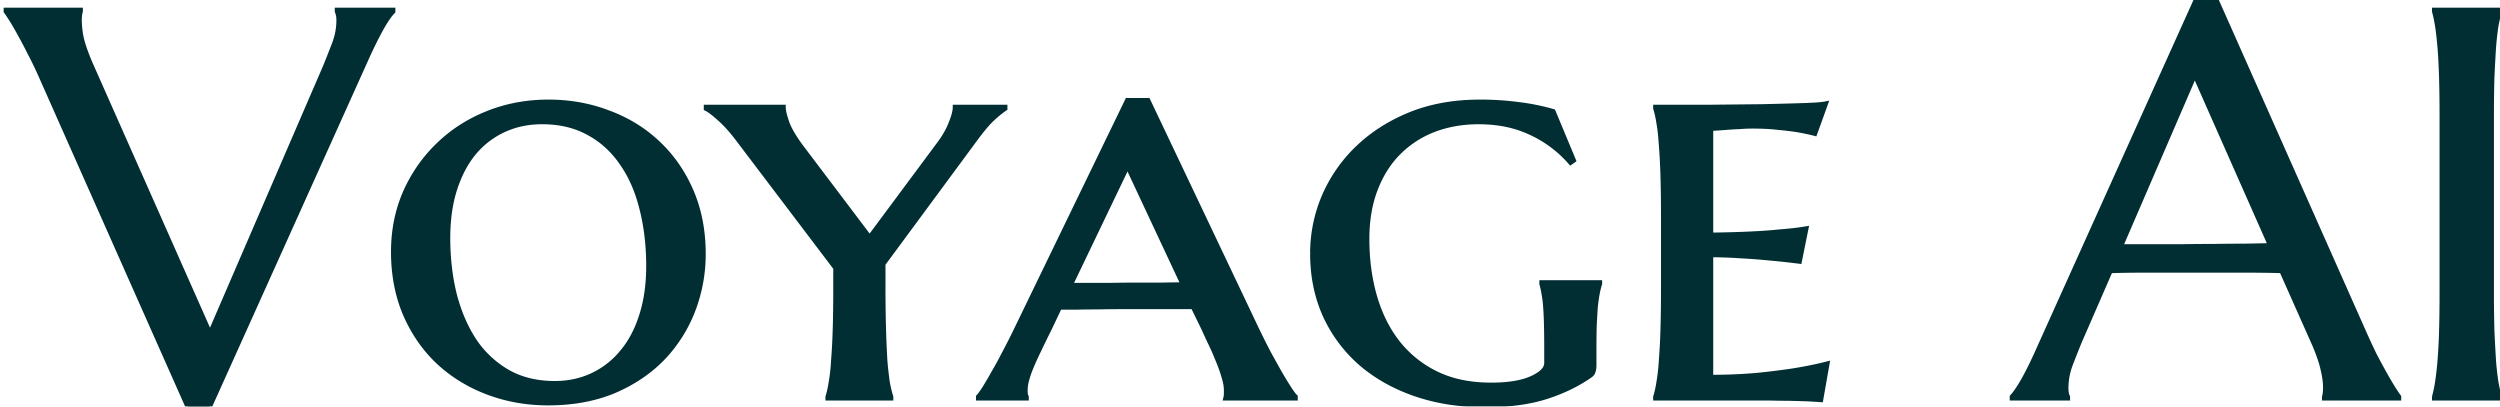 <svg xmlns="http://www.w3.org/2000/svg" width="289" height="47" fill="none"><mask id="a" width="290" height="49" x="0" y="-1" fill="#000" maskUnits="userSpaceOnUse"><path fill="#fff" d="M0-1h290v49H0z"/><path d="M9.281 1.188v.125q-.062.156-.094.468-.03.313-.03.563 0 .968.25 2.156.28 1.156 1.03 2.906l13.844 31.219L37.656 7.656q.47-1.155 1-2.531a7.7 7.7 0 0 0 .532-2.781q0-.376-.063-.625A2 2 0 0 0 39 1.312v-.125h6.406v.125q-.594.594-1.437 2.125T42.125 7.22l-17.906 39.75h-2.5L4.75 8.75A43 43 0 0 0 3.5 6.156a53 53 0 0 0-1.187-2.25 30 30 0 0 0-1-1.719Q.875 1.5.719 1.314v-.125zM45.5 29.094q0-3.688 1.375-6.844 1.406-3.156 3.813-5.469 2.406-2.343 5.687-3.656 3.282-1.312 7.031-1.312 3.688 0 6.938 1.25 3.28 1.218 5.687 3.5 2.437 2.28 3.844 5.53t1.406 7.282q0 3.344-1.187 6.469a16.5 16.5 0 0 1-3.469 5.5q-2.28 2.375-5.625 3.812-3.344 1.407-7.656 1.407-3.657 0-6.907-1.22-3.25-1.218-5.687-3.468-2.437-2.28-3.844-5.5-1.406-3.25-1.406-7.281m18.625 15.25q2.375 0 4.375-.938a9.8 9.8 0 0 0 3.438-2.687q1.469-1.75 2.25-4.25Q75 33.937 75 30.78q0-3.593-.781-6.656-.75-3.063-2.313-5.281-1.53-2.25-3.844-3.5-2.311-1.281-5.406-1.281-2.374 0-4.375.906a9.9 9.9 0 0 0-3.468 2.625q-1.439 1.719-2.25 4.218-.813 2.5-.813 5.688 0 3.563.781 6.656.813 3.063 2.344 5.344a11.7 11.7 0 0 0 3.875 3.563q2.313 1.28 5.375 1.28m37.937-11.219q0 2.812.063 4.906t.156 3.625q.126 1.5.281 2.532.189 1.031.407 1.687V46h-7.25v-.125q.218-.656.375-1.687.188-1.032.281-2.532.125-1.53.188-3.625.062-2.094.062-4.906v-2.156l-11.25-14.844q-1.125-1.5-2.156-2.406-1.032-.937-1.563-1.188v-.125h8.875q0 .563.406 1.75.406 1.157 1.657 2.844l7.937 10.5 8.125-10.937q.876-1.188 1.313-2.344.468-1.156.469-1.813h5.718v.125q-.781.531-1.625 1.344-.812.813-1.906 2.313L102.062 30.5zm35.876 2.313h-7.969q-1.594 0-3.031.03-1.438 0-2.626.032h-1.843l-1.157 2.438q-.75 1.5-1.281 2.624-.531 1.095-.875 1.938a11 11 0 0 0-.5 1.469q-.156.593-.156 1.125 0 .344.031.531a.7.7 0 0 0 .094.25V46h-5.5v-.125q.219-.219.687-.937.47-.75 1.063-1.813.625-1.062 1.313-2.406.718-1.344 1.406-2.782l12.75-26.312h2.344l12.5 26.313q.719 1.5 1.437 2.874.75 1.375 1.375 2.47.625 1.062 1.094 1.78.469.689.625.813V46h-8q.062-.25.062-.437v-.47q0-.687-.312-1.656a16 16 0 0 0-.719-1.968 24 24 0 0 0-.875-1.969q-.437-.938-.719-1.562zM123.688 33h4.687q1.5-.03 3-.031h2.906q1.406-.032 2.531-.032l-6.468-13.812zm60.562 9.219q0 .406-.094.687a.75.75 0 0 1-.344.469q-2.219 1.563-5.187 2.5-2.937.906-6.906.906-4.469 0-8.157-1.281-3.656-1.282-6.281-3.562a16.3 16.3 0 0 1-4.093-5.532q-1.438-3.218-1.438-7.125 0-3.344 1.312-6.5a17.1 17.1 0 0 1 3.844-5.593q2.5-2.438 6.063-3.907 3.593-1.469 8.093-1.469 2.344 0 4.438.282 2.094.25 4.031.812l2.344 5.625-.313.219a13.6 13.6 0 0 0-4.531-3.406q-2.656-1.281-6.093-1.281-2.814 0-5.188.906a11.7 11.7 0 0 0-4.094 2.656q-1.718 1.72-2.687 4.25t-.969 5.75q0 3.625.906 6.719.906 3.093 2.719 5.375a12.8 12.8 0 0 0 4.469 3.531q2.687 1.281 6.25 1.281 3.062 0 4.75-.781 1.718-.781 1.718-1.781v-1.657q0-1.624-.031-2.812a45 45 0 0 0-.093-2.031 12 12 0 0 0-.188-1.5 9 9 0 0 0-.25-1.157v-.124h6.656v.124a9 9 0 0 0-.281 1.126q-.125.656-.219 1.562-.062.907-.125 2.125-.031 1.219-.031 2.813zm7.156-29.813h6.282q3.218-.03 5.968-.062a539 539 0 0 0 4.719-.125q2-.062 2.625-.188l-1.219 3.375a25 25 0 0 0-1.906-.406 32 32 0 0 0-2.281-.281 26 26 0 0 0-3.063-.156q-.625 0-1.437.062-.813.03-1.563.094l-1.781.125v12.344q2.531-.032 4.562-.125a57 57 0 0 0 3.469-.25 32 32 0 0 0 2.969-.344l-.75 3.718a93 93 0 0 0-3.469-.375 64 64 0 0 0-3.312-.25 51 51 0 0 0-3.469-.125v14.188q2.907 0 5.344-.219a84 84 0 0 0 4.25-.531q2.125-.345 3.844-.781l-.719 4.093q-.47-.03-1.531-.093l-2.188-.063q-1.125 0-2.125-.031h-13.219v-.125q.219-.656.375-1.687.188-1.032.281-2.532.126-1.53.188-3.625.063-2.094.062-4.906V25.25q0-2.812-.062-4.875a69 69 0 0 0-.188-3.594q-.093-1.53-.281-2.562-.156-1.032-.375-1.688zM268.719 46v-.125q.062-.156.093-.469.032-.312.032-.562 0-.969-.282-2.125-.25-1.188-1-2.938l-3.781-8.5a137 137 0 0 0-4.656-.062h-11.063q-2.28 0-4.124.062l-3.594 8.25q-.47 1.157-1 2.532a7.7 7.7 0 0 0-.532 2.78q0 .407.063.688.063.25.125.344V46h-6.375v-.125q.563-.594 1.406-2.094.844-1.53 1.844-3.812L253.781.25h2.5l16.969 38.188q.594 1.343 1.219 2.624.655 1.251 1.219 2.25.562 1 1 1.688t.593.875V46zm-20.25-17.469h3.719q1.906-.03 3.718-.031 1.843-.03 3.532-.031 1.686-.032 3.062-.063l-8.781-19.843-8.625 19.968zm32.969 17.344q.187-.656.343-1.625t.281-2.406.188-3.407q.063-2 .062-4.656V13.438q0-2.657-.062-4.626a63 63 0 0 0-.188-3.437 34 34 0 0 0-.281-2.437 15 15 0 0 0-.343-1.626v-.125h7.468v.125q-.187.657-.375 1.626a34 34 0 0 0-.281 2.437q-.093 1.437-.188 3.438a151 151 0 0 0-.062 4.624v20.344q0 2.656.062 4.657.095 1.968.188 3.406.125 1.437.281 2.406.188.97.375 1.625V46h-7.468z"/></mask><path fill="#012E33" d="M9.281 1.188v.125q-.062.156-.094.468-.03.313-.03.563 0 .968.25 2.156.28 1.156 1.03 2.906l13.844 31.219L37.656 7.656q.47-1.155 1-2.531a7.7 7.7 0 0 0 .532-2.781q0-.376-.063-.625A2 2 0 0 0 39 1.312v-.125h6.406v.125q-.594.594-1.437 2.125T42.125 7.22l-17.906 39.75h-2.5L4.75 8.75A43 43 0 0 0 3.5 6.156a53 53 0 0 0-1.187-2.25 30 30 0 0 0-1-1.719Q.875 1.5.719 1.314v-.125zM45.5 29.094q0-3.688 1.375-6.844 1.406-3.156 3.813-5.469 2.406-2.343 5.687-3.656 3.282-1.312 7.031-1.312 3.688 0 6.938 1.25 3.28 1.218 5.687 3.5 2.437 2.28 3.844 5.53t1.406 7.282q0 3.344-1.187 6.469a16.5 16.5 0 0 1-3.469 5.5q-2.28 2.375-5.625 3.812-3.344 1.407-7.656 1.407-3.657 0-6.907-1.22-3.25-1.218-5.687-3.468-2.437-2.28-3.844-5.5-1.406-3.25-1.406-7.281m18.625 15.25q2.375 0 4.375-.938a9.8 9.8 0 0 0 3.438-2.687q1.469-1.75 2.25-4.25Q75 33.937 75 30.78q0-3.593-.781-6.656-.75-3.063-2.313-5.281-1.53-2.25-3.844-3.5-2.311-1.281-5.406-1.281-2.374 0-4.375.906a9.9 9.9 0 0 0-3.468 2.625q-1.439 1.719-2.25 4.218-.813 2.5-.813 5.688 0 3.563.781 6.656.813 3.063 2.344 5.344a11.7 11.7 0 0 0 3.875 3.563q2.313 1.28 5.375 1.28m37.937-11.219q0 2.812.063 4.906t.156 3.625q.126 1.5.281 2.532.189 1.031.407 1.687V46h-7.25v-.125q.218-.656.375-1.687.188-1.032.281-2.532.125-1.53.188-3.625.062-2.094.062-4.906v-2.156l-11.25-14.844q-1.125-1.5-2.156-2.406-1.032-.937-1.563-1.188v-.125h8.875q0 .563.406 1.75.406 1.157 1.657 2.844l7.937 10.5 8.125-10.937q.876-1.188 1.313-2.344.468-1.156.469-1.813h5.718v.125q-.781.531-1.625 1.344-.812.813-1.906 2.313L102.062 30.5zm35.876 2.313h-7.969q-1.594 0-3.031.03-1.438 0-2.626.032h-1.843l-1.157 2.438q-.75 1.5-1.281 2.624-.531 1.095-.875 1.938a11 11 0 0 0-.5 1.469q-.156.593-.156 1.125 0 .344.031.531a.7.7 0 0 0 .094.25V46h-5.5v-.125q.219-.219.687-.937.47-.75 1.063-1.813.625-1.062 1.313-2.406.718-1.344 1.406-2.782l12.75-26.312h2.344l12.5 26.313q.719 1.5 1.437 2.874.75 1.375 1.375 2.47.625 1.062 1.094 1.78.469.689.625.813V46h-8q.062-.25.062-.437v-.47q0-.687-.312-1.656a16 16 0 0 0-.719-1.968 24 24 0 0 0-.875-1.969q-.437-.938-.719-1.562zM123.688 33h4.687q1.5-.03 3-.031h2.906q1.406-.032 2.531-.032l-6.468-13.812zm60.562 9.219q0 .406-.094.687a.75.75 0 0 1-.344.469q-2.219 1.563-5.187 2.5-2.937.906-6.906.906-4.469 0-8.157-1.281-3.656-1.282-6.281-3.562a16.3 16.3 0 0 1-4.093-5.532q-1.438-3.218-1.438-7.125 0-3.344 1.312-6.5a17.1 17.1 0 0 1 3.844-5.593q2.5-2.438 6.063-3.907 3.593-1.469 8.093-1.469 2.344 0 4.438.282 2.094.25 4.031.812l2.344 5.625-.313.219a13.6 13.6 0 0 0-4.531-3.406q-2.656-1.281-6.093-1.281-2.814 0-5.188.906a11.7 11.7 0 0 0-4.094 2.656q-1.718 1.72-2.687 4.25t-.969 5.75q0 3.625.906 6.719.906 3.093 2.719 5.375a12.8 12.8 0 0 0 4.469 3.531q2.687 1.281 6.25 1.281 3.062 0 4.75-.781 1.718-.781 1.718-1.781v-1.657q0-1.624-.031-2.812a45 45 0 0 0-.093-2.031 12 12 0 0 0-.188-1.5 9 9 0 0 0-.25-1.157v-.124h6.656v.124a9 9 0 0 0-.281 1.126q-.125.656-.219 1.562-.062.907-.125 2.125-.031 1.219-.031 2.813zm7.156-29.813h6.282q3.218-.03 5.968-.062a539 539 0 0 0 4.719-.125q2-.062 2.625-.188l-1.219 3.375a25 25 0 0 0-1.906-.406 32 32 0 0 0-2.281-.281 26 26 0 0 0-3.063-.156q-.625 0-1.437.062-.813.03-1.563.094l-1.781.125v12.344q2.531-.032 4.562-.125a57 57 0 0 0 3.469-.25 32 32 0 0 0 2.969-.344l-.75 3.718a93 93 0 0 0-3.469-.375 64 64 0 0 0-3.312-.25 51 51 0 0 0-3.469-.125v14.188q2.907 0 5.344-.219a84 84 0 0 0 4.25-.531q2.125-.345 3.844-.781l-.719 4.093q-.47-.03-1.531-.093l-2.188-.063q-1.125 0-2.125-.031h-13.219v-.125q.219-.656.375-1.687.188-1.032.281-2.532.126-1.53.188-3.625.063-2.094.062-4.906V25.25q0-2.812-.062-4.875a69 69 0 0 0-.188-3.594q-.093-1.53-.281-2.562-.156-1.032-.375-1.688zM268.719 46v-.125q.062-.156.093-.469.032-.312.032-.562 0-.969-.282-2.125-.25-1.188-1-2.938l-3.781-8.5a137 137 0 0 0-4.656-.062h-11.063q-2.28 0-4.124.062l-3.594 8.25q-.47 1.157-1 2.532a7.7 7.7 0 0 0-.532 2.78q0 .407.063.688.063.25.125.344V46h-6.375v-.125q.563-.594 1.406-2.094.844-1.53 1.844-3.812L253.781.25h2.5l16.969 38.188q.594 1.343 1.219 2.624.655 1.251 1.219 2.25.562 1 1 1.688t.593.875V46zm-20.25-17.469h3.719q1.906-.03 3.718-.031 1.843-.03 3.532-.031 1.686-.032 3.062-.063l-8.781-19.843-8.625 19.968zm32.969 17.344q.187-.656.343-1.625t.281-2.406.188-3.407q.063-2 .062-4.656V13.438q0-2.657-.062-4.626a63 63 0 0 0-.188-3.437 34 34 0 0 0-.281-2.437 15 15 0 0 0-.343-1.626v-.125h7.468v.125q-.187.657-.375 1.626a34 34 0 0 0-.281 2.437q-.093 1.437-.188 3.438a151 151 0 0 0-.062 4.624v20.344q0 2.656.062 4.657.095 1.968.188 3.406.125 1.437.281 2.406.188.97.375 1.625V46h-7.468z"/><path fill="#012E33" d="M9.281 1.188h.3v-.3h-.3zm0 .125.279.11.021-.053v-.058zM9.406 4.5l-.293.062.002.009zm1.031 2.906-.275.118.001.004zm13.844 31.219-.274.122.278.626.272-.63zM37.656 7.656l.276.12.002-.007zm1.469-5.937-.293.065.002.008zM39 1.312h-.3v.071l.032.064zm0-.125v-.3h-.3v.3zm6.406 0h.3v-.3h-.3zm0 .125.212.213.088-.088v-.125zM42.125 7.22l.273.123.001-.001zm-17.906 39.75v.3h.194l.08-.177zm-2.5 0-.274.121.079.179h.195zM4.75 8.75l-.274.121zM3.5 6.156l-.268.134.002.006zm-1.187-2.25-.264.144.002.003zM.718 1.313h-.3v.108l.07.084zm0-.125v-.3h-.3v.3zm8.262 0v.125h.6v-.125zm.022.013a2 2 0 0 0-.114.55l.597.06c.02-.2.048-.323.074-.387zm-.114.55a6 6 0 0 0-.033.593h.6q0-.232.03-.533zm-.033.593q.001 1.006.257 2.218l.587-.124a10.3 10.3 0 0 1-.244-2.094zm.259 2.227q.291 1.192 1.047 2.953l.551-.236c-.497-1.16-.833-2.11-1.015-2.859zm1.048 2.957 13.844 31.219.548-.244L10.712 7.285zm14.394 31.216L37.932 7.775l-.551-.238-13.375 30.97zM37.934 7.769q.47-1.16 1.002-2.536l-.56-.216q-.53 1.372-.998 2.527zm1.002-2.536q.55-1.425.551-2.89h-.6q0 1.349-.51 2.674zm.551-2.89q.002-.397-.071-.697l-.582.146q.052.2.053.552zm-.07-.69a2.2 2.2 0 0 0-.149-.475l-.536.269c.024.048.06.154.1.337zm-.117-.34v-.125h-.6v.125zm-.3.175h6.406v-.6H39zm6.106-.3v.125h.6v-.125zm.088-.088c-.427.428-.923 1.168-1.488 2.193l.525.29c.56-1.018 1.023-1.694 1.387-2.058zm-1.488 2.193q-.852 1.546-1.855 3.804l.548.244q.997-2.243 1.832-3.759zm-1.855 3.803-17.906 39.75.547.246 17.906-39.75zM24.22 46.669h-2.5v.6h2.5zm-2.226.178L5.024 8.628l-.548.244L21.445 47.09zM5.024 8.629a43 43 0 0 0-1.258-2.612l-.532.279A42 42 0 0 1 4.476 8.87zM3.768 6.022A53 53 0 0 0 2.574 3.76l-.523.294q.559.993 1.18 2.237zm-1.192-2.26a31 31 0 0 0-1.01-1.736l-.507.323q.43.675.99 1.7zm-1.01-1.736c-.29-.454-.498-.763-.617-.906l-.46.385c.089.107.276.381.57.844zm-.547-.713v-.125h-.6v.125zm-.3.175H9.28v-.6H.72zM46.875 22.25l-.274-.122-.001.002zm3.813-5.469.207.217.002-.002zm19.656-3.718-.108.28h.003zm5.687 3.5-.206.217.001.002zm4.063 19.28.28.108zm-3.469 5.5.216.209.002-.002zM71 45.157l.116.277.002-.001zm-20.25-3.281-.205.219.002.001zm-3.844-5.5-.275.12zm25.032 4.344-.23-.193-.002.002zm2.25-4.25-.286-.092v.002zm.03-12.344-.29.071v.003zm-2.312-5.281-.248.169.003.003zm-3.844-3.5-.145.262.003.002zm-13.25 2.25-.228-.195-.002.002zm-2.28 16.562-.292.074.001.003zm2.343 5.344-.25.167.004.004zm3.875 3.563-.148.26.003.002zM45.8 29.093q0-3.63 1.35-6.723l-.55-.24q-1.4 3.218-1.4 6.964zm1.349-6.72q1.383-3.106 3.746-5.375l-.415-.433q-2.45 2.355-3.879 5.563zm3.748-5.377q2.36-2.3 5.59-3.592l-.223-.557q-3.335 1.332-5.786 3.72zm5.59-3.592q3.224-1.29 6.92-1.291v-.6q-3.806-.001-7.143 1.334zm6.92-1.291q3.634 0 6.83 1.23l.214-.56q-3.305-1.271-7.045-1.27zm6.832 1.23q3.227 1.2 5.586 3.437l.413-.435q-2.454-2.325-5.79-3.564zm5.587 3.439q2.39 2.235 3.774 5.43l.55-.237q-1.429-3.304-3.914-5.632zm3.774 5.43q1.38 3.185 1.381 7.163h.6q.001-4.085-1.43-7.4zm1.381 7.163q0 3.289-1.168 6.362l.561.213a18.4 18.4 0 0 0 1.207-6.575zm-1.167 6.361a16.2 16.2 0 0 1-3.407 5.401l.436.413a16.8 16.8 0 0 0 3.53-5.599zm-3.405 5.4q-2.234 2.327-5.528 3.745l.237.55q3.395-1.457 5.723-3.88zm-5.525 3.744q-3.278 1.382-7.54 1.383v.6q4.362.001 7.772-1.43zm-7.54 1.383q-3.605 0-6.801-1.2l-.21.562q3.303 1.237 7.01 1.237zm-6.801-1.2q-3.197-1.2-5.59-3.408l-.407.44q2.483 2.291 5.786 3.53zm-5.588-3.407q-2.391-2.236-3.774-5.401l-.55.24q1.43 3.273 3.914 5.599zm-3.773-5.4Q45.8 33.07 45.8 29.094h-.6q-.001 4.085 1.43 7.4zm16.943 8.388q2.437 0 4.502-.966l-.254-.543q-1.934.908-4.248.909zm4.502-.966a10.1 10.1 0 0 0 3.542-2.769l-.463-.38a9.5 9.5 0 0 1-3.333 2.606zm3.54-2.766q1.511-1.804 2.307-4.354l-.573-.179q-.766 2.45-2.193 4.147zm2.306-4.352q.828-2.584.827-5.779h-.6q-.001 3.117-.798 5.596zm.827-5.779q0-3.626-.79-6.73l-.582.148q.772 3.021.772 6.582zm-.79-6.727q-.76-3.11-2.359-5.383l-.49.346c1.017 1.444 1.774 3.168 2.266 5.18zm-2.356-5.379q-1.57-2.308-3.949-3.595l-.285.528q2.246 1.214 3.738 3.404zm-3.946-3.594c-1.593-.882-3.447-1.319-5.552-1.319v.6c2.02 0 3.771.418 5.261 1.244zm-5.552-1.319q-2.434 0-4.499.933l.248.547q1.936-.879 4.251-.88zm-4.499.933a10.2 10.2 0 0 0-3.573 2.704l.457.39a9.6 9.6 0 0 1 3.364-2.547zm-3.575 2.706q-1.478 1.772-2.305 4.319l.57.185q.8-2.453 2.196-4.119zm-2.305 4.319q-.828 2.554-.827 5.78h.6q.002-3.15.798-5.595zm-.827 5.78q0 3.595.79 6.73l.582-.147q-.771-3.054-.772-6.583zm.791 6.733q.824 3.105 2.385 5.434l.498-.334q-1.5-2.234-2.303-5.254zm2.388 5.438a12 12 0 0 0 3.973 3.652l.296-.521a11.4 11.4 0 0 1-3.777-3.473zm3.976 3.654c1.592.882 3.436 1.319 5.52 1.319v-.6c-1.999 0-3.739-.418-5.23-1.244zm43.676-1.669-.299.019v.006zm.281 2.532-.296.044.001.01zm.407 1.687h.3v-.049l-.016-.046zm0 .125v.3h.3V46zm-7.25 0h-.3v.3h.3zm0-.125-.285-.095-.015.046v.049zm.375-1.687-.295-.054-.002.009zm.281-2.532-.3-.024v.006zm.25-10.687h.3v-.101l-.06-.08zm-11.25-14.844-.24.18v.001zm-2.156-2.406-.202.222.004.003zm-1.563-1.188h-.3v.19l.172.082zm0-.125v-.3h-.3v.3zm8.875 0h.3v-.3h-.3zm.406 1.75-.283.097v.003zM92.595 17l-.241.179.001.002zm7.937 10.5-.239.18.241.32.239-.321zm8.125-10.937.241.178h.001zm1.313-2.344-.278-.113-.003.007zm.469-1.813v-.3h-.301v.3zm5.718 0h.3v-.3h-.3zm0 .125.169.248.131-.089v-.159zm-1.625 1.344-.208-.216-.004.004zm-1.906 2.313.241.178.001-.002zM102.062 30.5l-.241-.178-.059.08v.098zm-.3 2.625q0 2.816.063 4.915l.6-.018a165 165 0 0 1-.062-4.897zm.063 4.915q.063 2.097.157 3.635l.599-.037a114 114 0 0 1-.156-3.616zm.157 3.641q.125 1.506.284 2.551l.593-.09a38 38 0 0 1-.279-2.51zm.285 2.56q.19 1.044.417 1.729l.569-.19a12 12 0 0 1-.395-1.646zm.402 1.634V46h.6v-.125zm.3-.175h-7.25v.6h7.25zm-6.95.3v-.125h-.6V46zm-.016-.03q.23-.69.387-1.738l-.593-.09q-.154 1.017-.363 1.638zm.386-1.729q.192-1.055.285-2.566l-.598-.037q-.093 1.488-.277 2.496zm.285-2.56q.126-1.542.188-3.64l-.6-.019a71 71 0 0 1-.186 3.61zm.188-3.64q.063-2.1.063-4.916h-.6q0 2.81-.062 4.897zm.063-4.916v-2.156h-.6v2.156zm-.06-2.337-11.25-14.844-.48.362 11.25 14.844zm-11.25-14.843q-1.136-1.518-2.198-2.452l-.396.451q1 .879 2.114 2.361zm-2.194-2.448c-.688-.625-1.238-1.05-1.637-1.237l-.256.543c.31.145.802.513 1.489 1.138zm-1.465-.966v-.125h-.6v.125zm-.3.175h8.875v-.6h-8.875zm8.575-.3c0 .43.151 1.053.423 1.847l.567-.194c-.27-.79-.39-1.332-.39-1.653zm.424 1.85c.285.812.857 1.788 1.698 2.923l.482-.358c-.826-1.115-1.358-2.035-1.614-2.764zm1.7 2.925 7.937 10.5.479-.362-7.938-10.5zm8.417 10.498 8.125-10.938-.482-.357-8.125 10.937zm8.126-10.938q.895-1.215 1.351-2.416l-.561-.212q-.419 1.11-1.273 2.271zm1.349-2.41c.316-.78.491-1.428.491-1.925h-.601c0 .378-.138.939-.446 1.7zm.191-1.625h5.718v-.6h-5.718zm5.418-.3v.125h.6v-.125zm.132-.123a13 13 0 0 0-1.665 1.376l.416.432q.83-.798 1.586-1.312zm-1.669 1.38q-.836.837-1.936 2.348l.484.353c.725-.994 1.35-1.75 1.876-2.277zm-1.935 2.346-10.563 14.313.483.356 10.562-14.312zM101.762 30.5v2.625h.601V30.5zm36.176 4.938.269-.132-.082-.168h-.187zm-11 .03v.3h.006zm-2.626.032v.3h.008zm-1.843 0v-.3h-.19l-.081.171zm-1.157 2.438.269.134.003-.006zm-1.281 2.624.27.132.002-.003zm-1.375 3.407.29.076.001-.004zm-.125 1.656-.296.05.002.009zm.094.25h.3v-.09l-.05-.076zm0 .125v.3h.3V46zm-5.5 0h-.3v.3h.3zm0-.125-.212-.212-.088.088v.124zm.687-.937.252.163.003-.005zm1.063-1.813-.259-.152-.003.006zm1.313-2.406-.265-.142-.003.005zm1.406-2.782-.27-.13-.001.001zm12.75-26.312v-.3h-.188l-.082.17zm2.344 0 .27-.129-.081-.171h-.189zm12.5 26.313-.271.128v.001zm1.437 2.874-.266.14.003.004zm1.375 2.47-.26.148.001.003zm1.094 1.78-.252.164.004.005zm.625.813h.3v-.144l-.113-.09zm0 .125v.3h.3V46zm-8 0-.291-.073-.093.373h.384zm-.25-2.562-.288.083.002.009zm-.719-1.97-.279.11.004.011zm-.875-1.968-.272.127.004.007zm-.719-1.562.274-.124-.004-.008zM123.688 33l-.271-.13-.206.43h.477zm4.687 0v.3h.006zm5.906-.031v.3h.007zm2.531-.032v.3h.472l-.2-.427zm-6.468-13.812.271-.127-.268-.573-.274.57zm7.594 16.013h-2.126v.6h2.126zm-2.126 0h-2.75v.6h2.75zm-2.75 0h-3.093v.6h3.093zm-3.093 0q-1.597 0-3.038.03l.013.6q1.434-.03 3.025-.03zm-3.031.03q-1.442 0-2.633.032l.015.6q1.183-.03 2.618-.031zm-2.626.032h-1.843v.6h1.843zm-2.114.171-1.157 2.438.543.257 1.156-2.437zm-1.154 2.432a129 129 0 0 0-1.284 2.631l.543.257q.529-1.121 1.278-2.62zm-1.283 2.628a34 34 0 0 0-.883 1.956l.556.226q.339-.832.867-1.92zm-.883 1.956q-.349.856-.513 1.509l.582.145q.149-.596.487-1.428zm-.512 1.505q-.165.626-.166 1.202h.6q0-.487.146-1.049zm-.166 1.202q-.001.353.035.58l.592-.098a3 3 0 0 1-.027-.482zm.037.59c.026.128.068.252.138.357l.5-.332a.4.4 0 0 1-.05-.143zm.088.191V46h.6v-.125zm.3-.175h-5.5v.6h5.5zm-5.2.3v-.125h-.6V46zm-.088.087c.171-.171.416-.51.727-.986l-.503-.327c-.314.482-.528.768-.648.889zm.73-.99a45 45 0 0 0 1.07-1.826l-.524-.292a43 43 0 0 1-1.055 1.8zm1.067-1.82q.63-1.071 1.321-2.422l-.535-.273q-.683 1.338-1.304 2.39zm1.318-2.417q.722-1.35 1.412-2.793l-.541-.259a68 68 0 0 1-1.4 2.77zm1.412-2.792 12.75-26.312-.54-.262-12.75 26.313zm12.48-26.143h2.344v-.6h-2.344zm2.073-.171 12.5 26.312.541-.257-12.5-26.313zm12.5 26.313a93 93 0 0 0 1.442 2.885l.532-.279a91 91 0 0 1-1.433-2.865zm1.445 2.89q.75 1.376 1.378 2.473l.52-.298q-.622-1.09-1.372-2.463zm1.379 2.476q.629 1.068 1.101 1.793l.503-.327a46 46 0 0 1-1.086-1.77zm1.105 1.798q.236.349.401.561c.103.134.2.25.284.317l.375-.468a1.6 1.6 0 0 1-.184-.215 12 12 0 0 1-.38-.532zm.573.644V46h.6v-.125zm.3-.175h-8v.6h8zm-7.709.373q.07-.275.071-.51h-.6q.001.139-.053.364zm.071-.51v-.469h-.6v.469zm0-.47c0-.5-.113-1.085-.327-1.748l-.571.185c.203.629.298 1.148.298 1.564zm-.324-1.74a17 17 0 0 0-.732-2.005l-.55.241q.43.984.706 1.932zm-.728-1.994a25 25 0 0 0-.886-1.993l-.536.268q.462.925.864 1.945zm-.882-1.986q-.436-.936-.717-1.559l-.547.247q.282.627.72 1.566zm-.721-1.567-1.219-2.5-.539.263 1.219 2.5zM123.688 33.3h1.906v-.6h-1.906zm1.906 0h2.781v-.6h-2.781zm2.787 0q1.497-.03 2.994-.031v-.6q-1.503 0-3.006.031zm2.994-.031h2.906v-.6h-2.906zm2.913 0q1.404-.032 2.524-.032v-.6q-1.128 0-2.537.032zm2.796-.459-6.469-13.812-.543.254 6.469 13.813zm-7.011-13.815-6.656 13.875.541.26 6.656-13.875zm54.083 23.911-.284-.095-.005.015-.004.015zm-.344.469-.166-.25-.006.005zm-5.187 2.5.088.287h.002zm-15.063-.375-.099.283h.001zm-6.281-3.562-.198.225h.001zm-4.093-5.532-.274.123.001.002zm-.126-13.625-.276-.117-.001.002zm9.907-9.5-.114-.277h-.001zm12.531-1.187-.04.297h.004zm4.031.812.277-.115-.055-.133-.138-.04zm2.344 5.625.172.246.198-.138-.093-.223zm-.313.219-.226.197.177.204.222-.155zm-4.531-3.406-.13.27.003.001zm-11.281-.375-.107-.28h-.001zm-4.094 2.656.212.212zm-.031 22.094-.235.186.001.002zm4.469 3.531-.131.27h.002zm11 .5-.124-.273h-.002zm1.594-8.281-.3.021zm-.188-1.5-.297.044.001.007.002.008zm-.25-1.157h-.3v.044l.012.041zm0-.124v-.3h-.3v.3zm6.656 0h.3v-.3h-.3zm0 .124.285.095.015-.046v-.048zm-.5 2.688-.298-.03-.001.01zm-.125 2.125-.299-.015-.001.007zm-.331 4.594c0 .25-.029.444-.078.592l.569.19c.076-.227.109-.49.109-.782zm-.087.622c-.022.1-.082.194-.217.284l.333.5c.24-.16.409-.378.47-.654zm-.223.289q-2.175 1.532-5.105 2.459l.18.572q3.008-.949 5.27-2.54zm-5.103 2.458q-2.883.891-6.818.893v.6q4.002.002 6.994-.92zm-6.818.893q-4.426-.001-8.058-1.264l-.197.566q3.742 1.3 8.255 1.298zm-8.057-1.264q-3.608-1.265-6.184-3.506l-.394.453q2.674 2.322 6.379 3.62zm-6.182-3.505a16 16 0 0 1-4.02-5.43l-.545.249a16.6 16.6 0 0 0 4.168 5.632zm-4.019-5.428q-1.41-3.154-1.411-7.003h-.6q-.002 3.965 1.464 7.248zm-1.411-7.003q0-3.282 1.29-6.385l-.555-.23a17.1 17.1 0 0 0-1.335 6.615zm1.289-6.382a16.8 16.8 0 0 1 3.777-5.497l-.419-.43a17.4 17.4 0 0 0-3.911 5.692zm3.777-5.497q2.453-2.393 5.967-3.843l-.229-.555q-3.61 1.487-6.157 3.969zm5.966-3.843q3.531-1.444 7.98-1.446v-.6q-4.55-.001-8.207 1.49zm7.98-1.446q2.326 0 4.398.278l.08-.595a34 34 0 0 0-4.478-.284zm4.402.279q2.07.247 3.984.802l.167-.576a25.4 25.4 0 0 0-4.079-.822zm3.79.63 2.344 5.625.554-.231-2.344-5.625zm2.449 5.263-.313.22.345.49.312-.218zm.086.268a13.9 13.9 0 0 0-4.63-3.48l-.255.542a13.3 13.3 0 0 1 4.432 3.332zm-4.627-3.48q-2.729-1.312-6.224-1.31v.6c2.253 0 4.239.42 5.963 1.251zm-6.224-1.31q-2.863-.001-5.295.925l.214.561q2.318-.885 5.081-.886zm-5.296.926a12 12 0 0 0-4.198 2.724l.424.424q1.705-1.705 3.99-2.588zm-4.198 2.724q-1.767 1.77-2.755 4.355l.56.214q.95-2.477 2.619-4.145zm-2.755 4.355c-.662 1.727-.989 3.681-.989 5.857h.6q.001-3.172.949-5.643zm-.989 5.857q0 3.663.918 6.803l.576-.169q-.893-3.047-.894-6.634zm.918 6.803q.92 3.145 2.772 5.477l.47-.373q-1.773-2.23-2.666-5.273zm2.773 5.479a13.1 13.1 0 0 0 4.572 3.613l.261-.54a12.5 12.5 0 0 1-4.365-3.45zm4.574 3.614c1.839.877 3.968 1.31 6.379 1.31v-.6q-3.507-.002-6.121-1.252zm6.379 1.31c2.06 0 3.694-.262 4.876-.809l-.252-.544c-1.068.494-2.601.753-4.624.753zm4.874-.808c1.156-.525 1.895-1.192 1.895-2.054h-.601c0 .47-.407.992-1.542 1.508zm1.895-2.054v-1.657h-.601v1.657zm0-1.657q0-1.627-.032-2.82l-.6.016q.031 1.182.031 2.804zm-.032-2.82a44 44 0 0 0-.094-2.045l-.599.044q.063.834.093 2.017zm-.094-2.045a13 13 0 0 0-.193-1.537l-.588.118q.12.6.182 1.462zm-.19-1.523a9 9 0 0 0-.259-1.196l-.576.17q.15.507.241 1.115zm-.247-1.111v-.126h-.6v.126zm-.3.174h6.656v-.6h-6.656zm6.356-.3v.126h.6v-.126zm.016.03q-.165.495-.292 1.164l.59.113q.122-.642.271-1.087zm-.292 1.164a19 19 0 0 0-.222 1.588l.597.062q.093-.898.215-1.537zm-.223 1.598q-.063.91-.125 2.13l.599.031q.062-1.215.125-2.12zm-.126 2.138q-.031 1.224-.031 2.82h.6q0-1.59.031-2.804zm-.031 2.82v1.782h.6v-1.782zm7.456-28.03v-.3h-.3v.3zm6.282 0v.3h.002zm5.968-.063.004.3h.003zm4.719-.125-.009-.3h-.001zM211 12.03l.282.102.181-.5-.522.104zm-1.219 3.375-.075.29.265.07.092-.258zM207.875 15l.052-.295h-.003zm-2.281-.281-.036.298h.008zm-4.5-.094.011.3h.012zm-1.563.094.022.299h.003zm-1.781.125-.021-.3-.279.02v.28zm0 12.344h-.3v.303l.304-.003zm8.031-.375-.022-.3-.01.001zm2.969-.344.294.06.087-.43-.431.074zm-.75 3.718-.038.298.277.035.055-.273zm-3.469-.375-.031.299h.005zm-3.312-.25-.021.3h.005zm-3.469-.125v-.3h-.3v.3zm0 14.188h-.3v.3h.3zm5.344-.219.027.3.003-.001zm4.25-.531.046.297h.002zm3.844-.781.295.052.08-.458-.45.115zm-.719 4.093-.02.3.269.018.046-.266zm-1.531-.093.017-.3h-.008zm-2.188-.063.008-.3h-.008zM204.625 46l.009-.3h-.009zm-13.219 0h-.3v.3h.3zm0-.125-.284-.095-.016.046v.049zm.375-1.687-.295-.054-.001.009zm.281-2.532-.299-.024v.006zm.188-21.281-.3.009zm-.188-3.594-.299.019.001.006zm-.281-2.562-.296.045.001.008zm-.375-1.688h-.3v.049l.016.046zm0 .175h6.282v-.6h-6.282zm6.284 0q3.219-.03 5.97-.062l-.007-.6q-2.75.03-5.968.062zm5.973-.062q2.751-.063 4.722-.125l-.02-.6q-1.966.062-4.716.125zm4.721-.125c1.329-.042 2.229-.104 2.675-.194l-.118-.588c-.388.078-1.237.14-2.575.182zm2.334-.59-1.219 3.375.564.204 1.219-3.375zm-.861 3.187a25 25 0 0 0-1.93-.411l-.104.59q1.053.186 1.883.402zm-1.933-.412a33 33 0 0 0-2.302-.284l-.056.598q1.336.123 2.26.278zm-2.295-.283a27 27 0 0 0-3.098-.159v.6q1.738 0 3.027.155zm-3.098-.159q-.64 0-1.46.064l.046.598a19 19 0 0 1 1.414-.061zm-1.449.063q-.819.032-1.576.095l.05.598a35 35 0 0 1 1.549-.093zm-1.572.095q-.875.062-1.781.124l.042.599q.906-.062 1.782-.125zm-2.06.424v12.344h.6V14.844zm.304 12.644q2.535-.031 4.572-.126l-.027-.6q-2.025.095-4.553.125zm4.572-.126a58 58 0 0 0 3.488-.251l-.065-.597q-1.425.156-3.45.249zm3.477-.25q1.699-.126 2.997-.347l-.1-.592q-1.264.216-2.941.34zm2.653-.703-.75 3.72.588.118.75-3.719zm-.418 3.48a94 94 0 0 0-3.48-.375l-.053.597q1.744.156 3.457.374zm-3.476-.375a64 64 0 0 0-3.328-.251l-.031.6a64 64 0 0 1 3.297.248zm-3.323-.25a51 51 0 0 0-3.489-.127v.6q1.645 0 3.448.125zm-3.789.174v14.187h.6V29.438zm.3 14.487q2.917 0 5.371-.22l-.054-.597a60 60 0 0 1-5.317.217zm5.374-.22a84 84 0 0 0 4.266-.533l-.092-.593a84 84 0 0 1-4.235.529zm4.268-.534a45 45 0 0 0 3.87-.786l-.149-.582q-1.702.434-3.817.776zm3.5-1.13-.719 4.095.591.103.719-4.093zm-.403 3.847a212 212 0 0 0-1.534-.094l-.035.6q1.062.06 1.529.093zm-1.542-.094q-1.032-.032-2.189-.063l-.016.6q1.155.032 2.186.063zm-2.197-.063q-1.12 0-2.116-.03l-.018.599q1.005.03 2.134.031zm-2.125-.031h-1.375v.6h1.375zm-1.375 0h-11.844v.6h11.844zm-11.544.3v-.125h-.6V46zm-.015-.03q.229-.69.387-1.738l-.593-.09q-.155 1.017-.363 1.638zm.385-1.729q.192-1.055.286-2.566l-.599-.037a22 22 0 0 1-.277 2.496zm.286-2.56q.125-1.542.188-3.64l-.6-.019a70 70 0 0 1-.187 3.61zm.188-3.64q.063-2.1.063-4.916h-.601q0 2.81-.062 4.897zm.063-4.916V25.25h-.601v7.875zm0-7.875q0-2.815-.063-4.884l-.6.018q.063 2.056.062 4.866zm-.063-4.884a69 69 0 0 0-.189-3.61l-.597.05q.124 1.49.186 3.578zm-.188-3.603q-.094-1.543-.286-2.598l-.59.107q.184 1.007.277 2.528zm-.284-2.59q-.158-1.045-.387-1.737l-.569.19q.208.622.363 1.638zm-.372-1.642v-.125h-.6v.125zM268.719 46h-.3v.3h.3zm0-.125-.279-.111-.021.053v.058zm-.157-3.156-.293.062.002.009zm-1-2.938.276-.118-.001-.004zm-3.781-8.5.274-.122-.076-.17-.187-.008zm-19.843 0-.011-.3-.189.007-.076.173zm-3.594 8.25-.275-.12-.003.008zm-1.469 6-.293.065.002.008zm.125.344h.3v-.09l-.05-.076zm0 .125v.3h.3V46zm-6.375 0h-.3v.3h.3zm0-.125-.218-.206-.082.087v.119zm1.406-2.094.262.147.001-.002zm1.844-3.812-.274-.124-.001.003zM253.781.25v-.3h-.194l-.079.177zm2.5 0 .274-.122-.079-.178h-.195zm16.969 38.188.274-.122zm1.219 2.624-.27.132.004.008zm2.812 4.813h.3v-.109l-.069-.083zm0 .125v.3h.3V46zm-25.093-17.469v.3h.004zm3.718-.031v.3h.005zm3.532-.031v.3h.005zm3.062-.063.007.3.449-.01-.182-.411zm-8.781-19.843.274-.122-.278-.627-.272.63zm-8.625 19.968-.276-.119-.181.42h.457zM269.019 46v-.125h-.6V46zm-.022-.014a2 2 0 0 0 .114-.55l-.597-.06c-.02.2-.048.323-.074.388zm.114-.55q.033-.324.033-.592h-.6q0 .231-.03.532zm.033-.592q-.001-1.012-.29-2.196l-.583.142q.274 1.128.273 2.054zm-.288-2.187c-.172-.819-.514-1.818-1.018-2.994l-.551.236q.742 1.736.982 2.882zm-1.019-2.998-3.782-8.5-.548.244 3.781 8.5zm-4.045-8.678a137 137 0 0 0-4.667-.062v.6q2.904 0 4.646.062zm-4.667-.062h-6.281v.6h6.281zm-6.281 0h-4.782v.6h4.782zm-4.782 0q-2.284 0-4.135.062l.021.6q1.837-.062 4.114-.062zm-4.4.242-3.593 8.25.55.24 3.594-8.25zm-3.596 8.258q-.47 1.158-1.002 2.535l.56.217q.53-1.374.998-2.527zm-1.002 2.535a8 8 0 0 0-.552 2.89h.601q-.001-1.348.511-2.673zm-.552 2.89q-.001.428.07.752l.586-.13a3 3 0 0 1-.055-.622zm.072.76c.042.168.093.328.166.437l.5-.332-.003-.005-.007-.013-.021-.051a2 2 0 0 1-.053-.181zm.116.271V46h.6v-.125zm.3-.175h-6.375v.6H239zm-6.075.3v-.125h-.6V46zm-.082.081c.402-.424.885-1.15 1.45-2.153l-.523-.294c-.561.997-1.015 1.667-1.363 2.035zm1.451-2.155q.852-1.547 1.856-3.837l-.55-.24q-.996 2.272-1.832 3.788zm1.854-3.834L254.055.373l-.547-.246-17.906 39.719zM253.781.55h2.5v-.6h-2.5zm2.226-.178 16.969 38.187.548-.243L256.555.128zm16.969 38.187q.596 1.348 1.223 2.635l.539-.263a78 78 0 0 1-1.214-2.615zm1.227 2.643q.658 1.253 1.223 2.258l.523-.295a91 91 0 0 1-1.215-2.242zm1.223 2.258q.565 1.005 1.008 1.701l.507-.322a36 36 0 0 1-.992-1.674zm1.008 1.701c.29.454.498.764.617.906l.461-.384c-.09-.108-.277-.382-.571-.844zm.547.714V46h.6v-.125zm.3-.175h-8.562v.6h8.562zm-28.812-16.869h3.719v-.6h-3.719zm3.723 0q1.905-.03 3.714-.031v-.6q-1.815 0-3.723.031zm3.719-.031q1.842-.03 3.527-.031v-.6q-1.69 0-3.537.031zm3.532-.031q1.688-.031 3.064-.063l-.014-.6q-1.374.031-3.061.063zm3.331-.484L253.993 8.44l-.549.243 8.782 19.844zm-9.331-19.841-8.625 19.968.551.238 8.625-19.969zm-8.349 20.387h3.375v-.6h-3.375zm36.344 17.044-.289-.082-.012.04v.042zm.812-7.437.3.009zm0-29.626-.3.01zm-.188-3.437-.298.025v.001zm-.624-4.062h-.301v.042l.012.04zm0-.125v-.3h-.301v.3zm7.468 0h.3v-.3h-.3zm0 .125.289.082.011-.04v-.042zm-.375 1.625-.294-.058-.002.01zm-.281 2.437-.299-.025v.005zm-.188 3.438-.299-.015v.005zm0 29.624-.299.01v.005zm.188 3.407-.299.02v.006zm.281 2.406-.296.048.002.009zm.375 1.625h.3v-.042l-.011-.04zm0 .125v.3h.3V46zm-7.468 0h-.301v.3h.301zm.288-.043a15 15 0 0 0 .351-1.66l-.592-.095a14 14 0 0 1-.336 1.59zm.351-1.66q.16-.983.284-2.427l-.597-.052a34 34 0 0 1-.279 2.384zm.284-2.427q.126-1.449.189-3.423l-.6-.019a63 63 0 0 1-.186 3.39zm.189-3.423q.063-2.006.063-4.666h-.601q0 2.653-.062 4.647zm.063-4.666V13.438h-.601V33.78zm0-20.343q0-2.66-.063-4.635l-.6.019q.063 1.963.062 4.616zm-.063-4.635a64 64 0 0 0-.189-3.454l-.597.052q.124 1.426.186 3.42zm-.189-3.453a34 34 0 0 0-.284-2.46l-.592.095q.155.953.279 2.415zm-.284-2.46a15 15 0 0 0-.351-1.66l-.577.165q.181.633.336 1.59zm-.339-1.578v-.125h-.601v.125zm-.3.176h7.468v-.6h-7.468zm7.168-.3v.125h.6v-.125zm.012.042q-.192.674-.381 1.65l.589.115q.186-.961.369-1.6zm-.383 1.66q-.159.984-.284 2.46l.598.05q.125-1.462.278-2.415zm-.284 2.465q-.095 1.442-.188 3.443l.599.029q.094-2 .187-3.432zm-.188 3.448a148 148 0 0 0-.063 4.634h.6q0-2.652.062-4.615zm-.063 4.634v20.344h.6V13.438zm0 20.344q0 2.66.063 4.666l.599-.019a153 153 0 0 1-.062-4.647zm.063 4.67q.093 1.971.188 3.412l.598-.039a208 208 0 0 1-.187-3.4zm.188 3.419q.125 1.444.284 2.428l.592-.096a34 34 0 0 1-.278-2.384zm.286 2.437a20 20 0 0 0 .381 1.65l.577-.164a19 19 0 0 1-.369-1.6zm.369 1.568V46h.6v-.125zm.3-.175h-7.468v.6h7.468zm-7.168.3v-.125h-.601V46z" mask="url(#a)"/></svg>